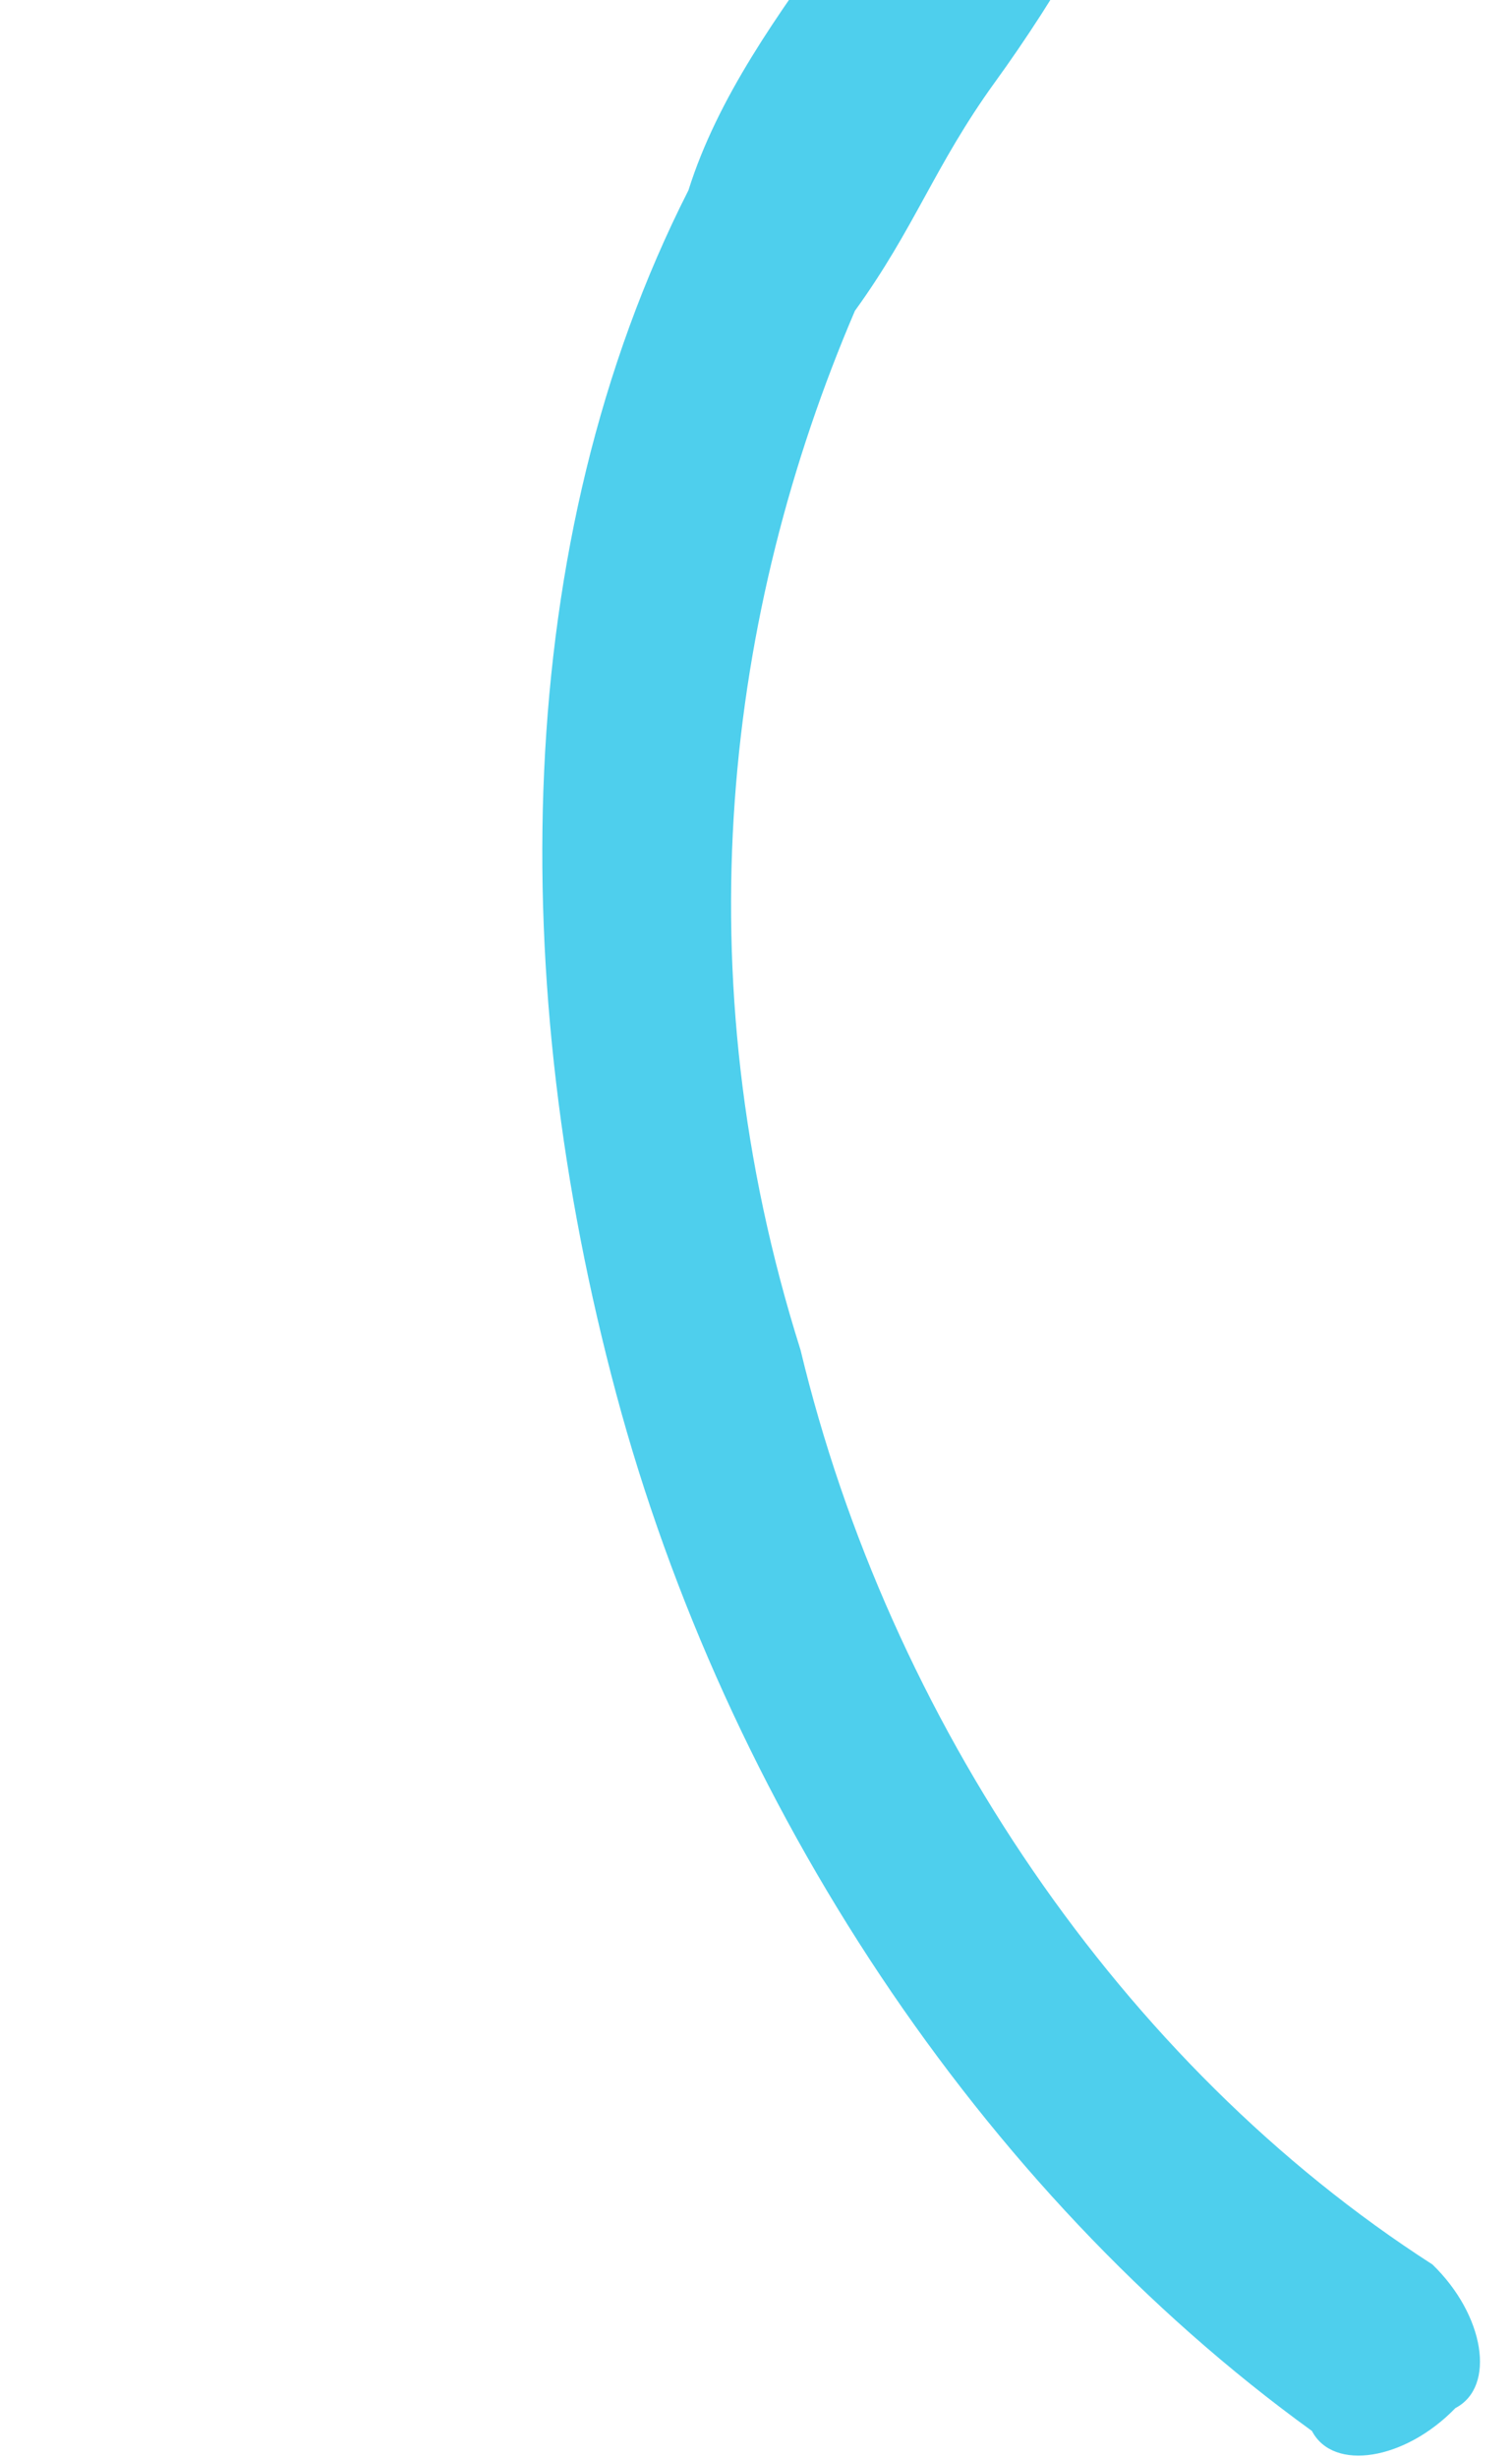 <svg width="24" height="39" viewBox="0 0 24 39" fill="none" xmlns="http://www.w3.org/2000/svg">
<path d="M0.821 -35.3C1.468 -35.637 1.468 -35.637 1.96 -35.482C8.017 -34.117 13.483 -29.153 17.009 -23.179C19.888 -16.867 20.827 -9.544 18.478 -3.796C17.859 -1.828 16.748 -0.016 15.792 1.305C14.836 2.626 14.526 3.61 13.57 4.931C11.53 9.695 10.811 15.415 12.707 21.417C14.11 27.265 17.791 32.747 22.737 35.925C23.566 36.727 23.749 37.865 23.102 38.203C22.3 39.032 21.162 39.214 20.825 38.567C15.541 34.742 11.524 28.613 9.783 22.119C8.042 15.625 8.087 8.611 10.928 3.018C11.392 1.543 12.349 0.222 13.305 -1.099C14.261 -2.42 15.372 -4.233 15.836 -5.708C17.876 -10.472 17.119 -16.657 14.577 -22.322C11.88 -27.495 7.243 -31.657 1.678 -32.868C0.694 -33.178 0.357 -33.824 0.175 -34.963C0.02 -34.471 0.667 -34.808 0.821 -35.3Z" fill="#4ECFED"/>
</svg>
